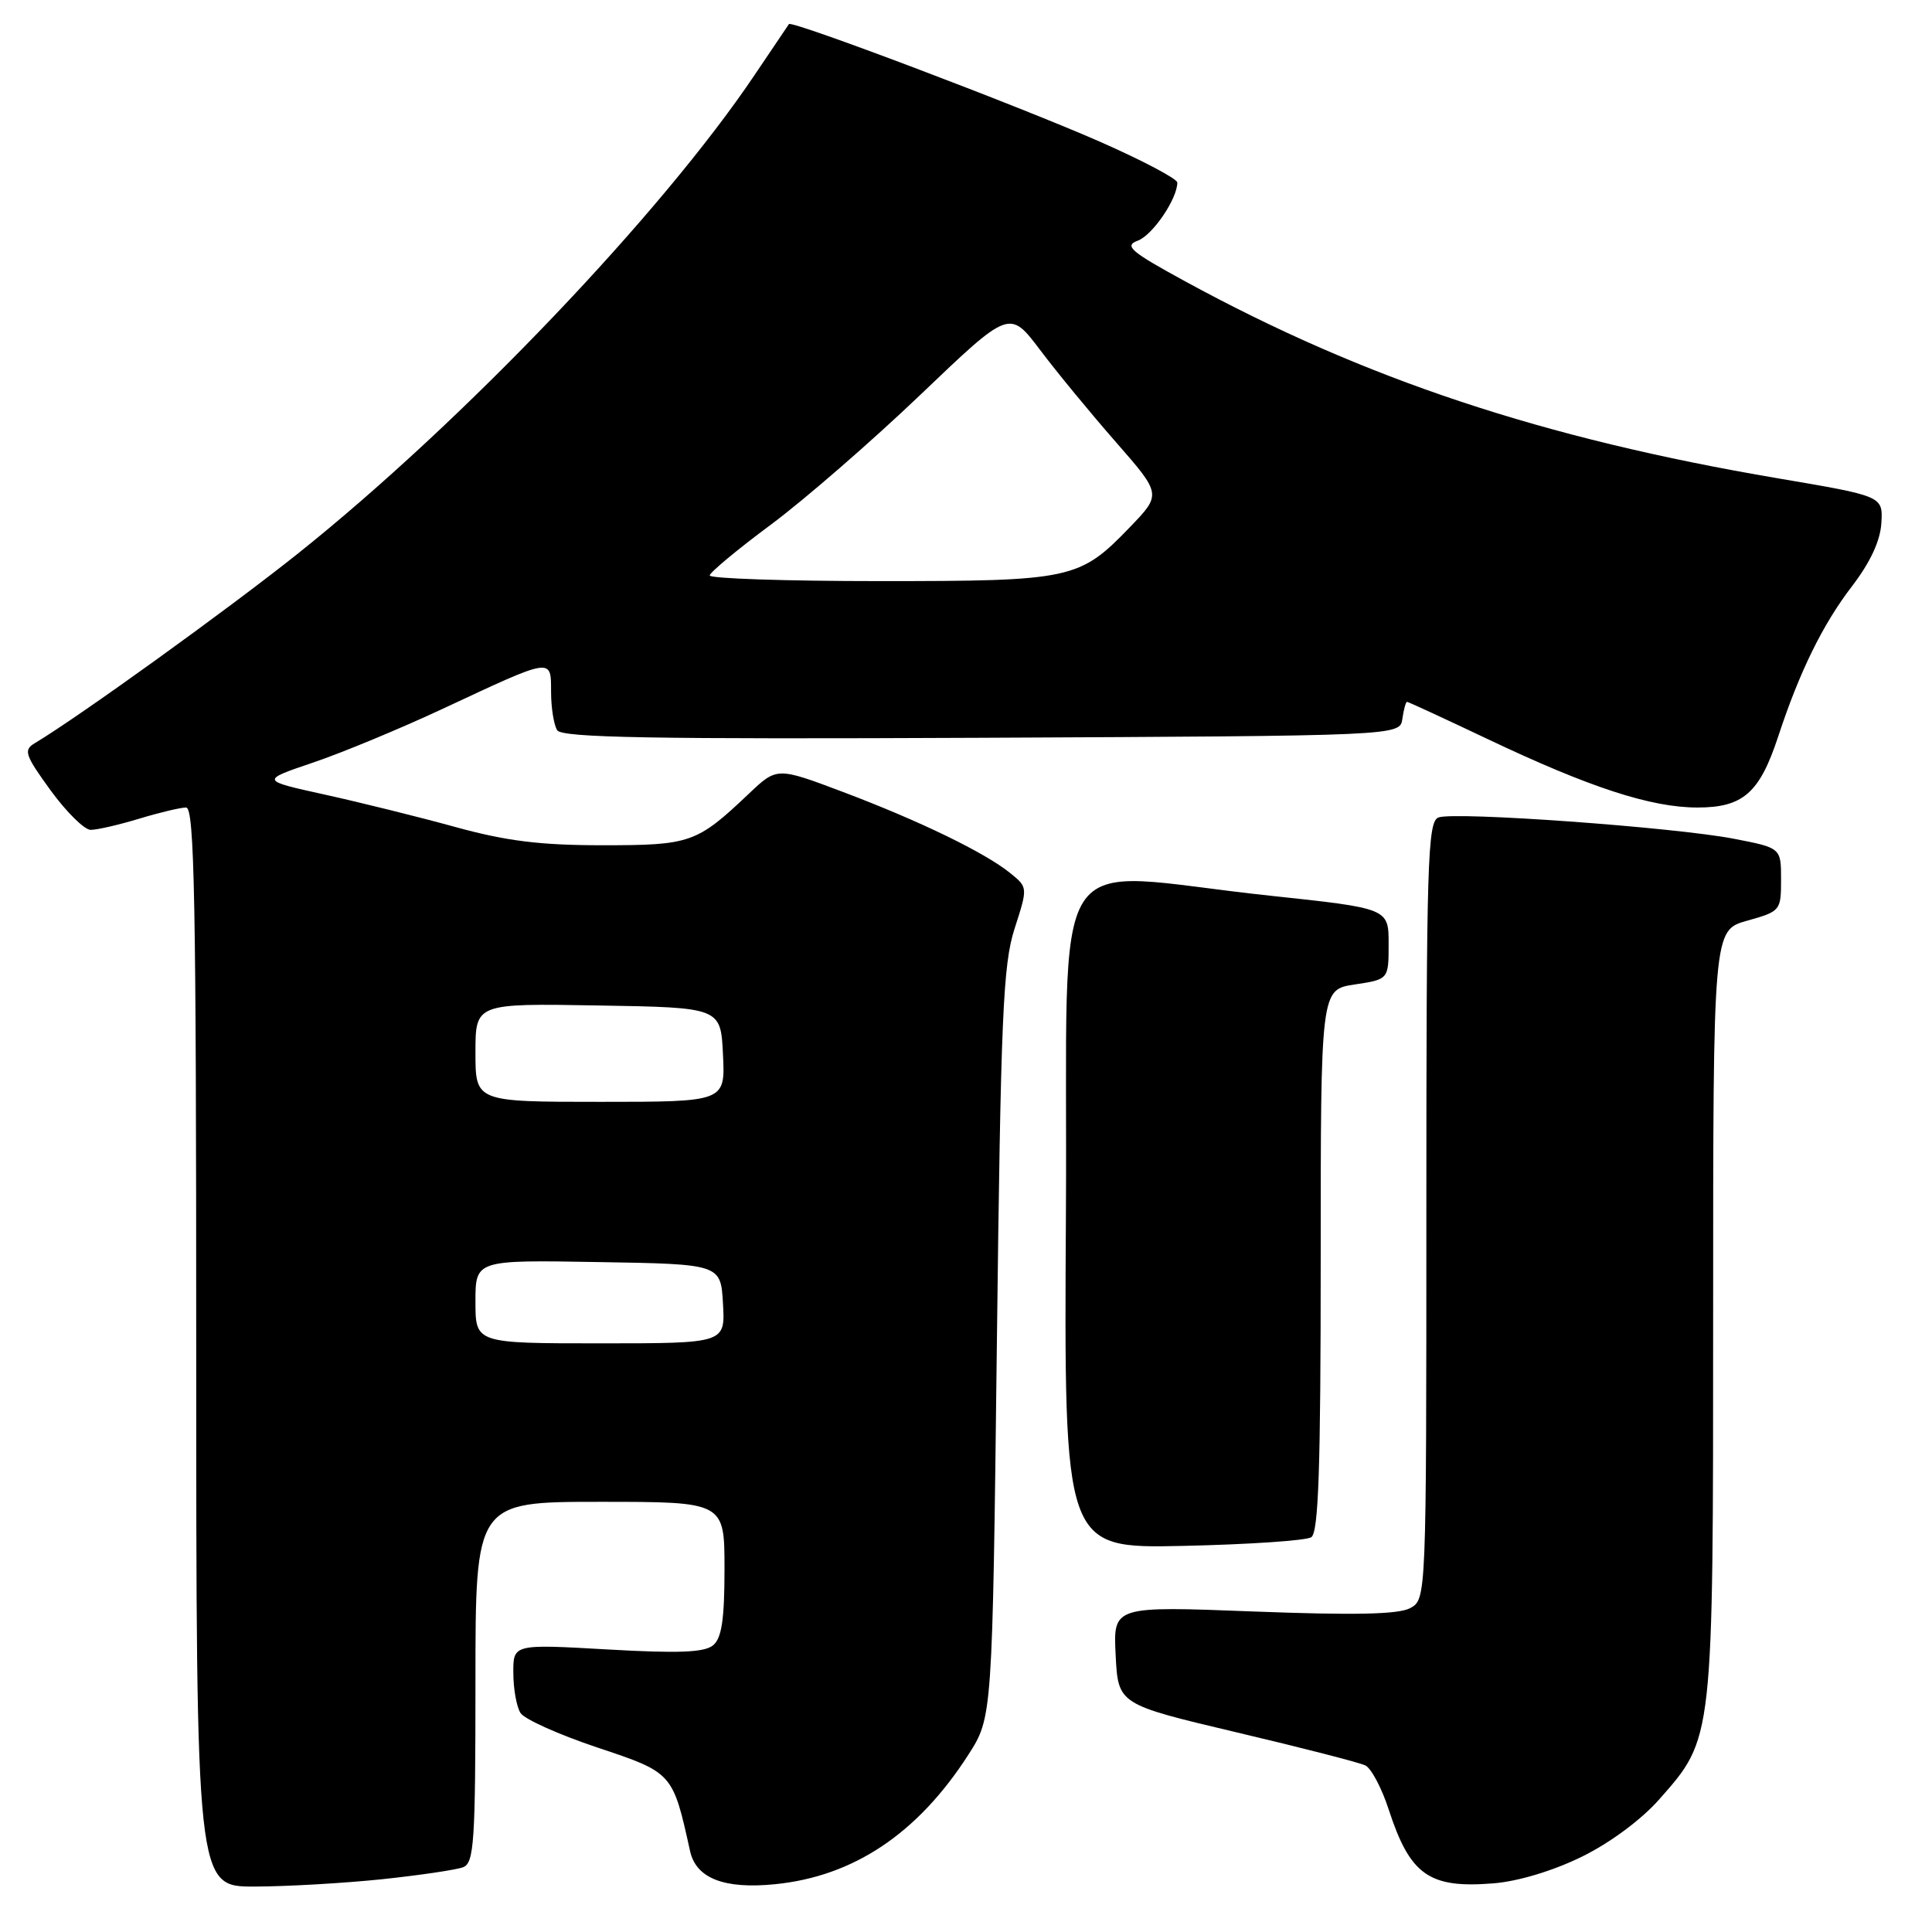 <?xml version="1.0" encoding="UTF-8" standalone="no"?>
<!DOCTYPE svg PUBLIC "-//W3C//DTD SVG 1.1//EN" "http://www.w3.org/Graphics/SVG/1.1/DTD/svg11.dtd" >
<svg xmlns="http://www.w3.org/2000/svg" xmlns:xlink="http://www.w3.org/1999/xlink" version="1.1" viewBox="0 0 256 256">
 <g >
 <path fill="currentColor"
d=" M 50.61 249.01 C 55.62 248.48 60.46 247.76 61.36 247.42 C 62.82 246.86 63.00 244.12 63.00 222.89 C 63.00 199.00 63.00 199.00 79.50 199.00 C 96.00 199.00 96.00 199.00 96.00 207.88 C 96.00 214.59 95.63 217.06 94.49 218.01 C 93.34 218.96 89.91 219.10 80.49 218.56 C 68.00 217.85 68.00 217.85 68.02 221.67 C 68.02 223.78 68.45 226.17 68.97 226.98 C 69.48 227.80 74.06 229.85 79.14 231.55 C 89.15 234.89 89.14 234.87 91.44 245.29 C 92.24 248.89 95.96 250.34 102.67 249.67 C 113.10 248.64 121.60 242.95 128.30 232.53 C 131.50 227.55 131.50 227.55 132.09 178.03 C 132.61 134.57 132.90 127.83 134.44 123.04 C 136.20 117.58 136.20 117.58 133.85 115.68 C 130.50 112.97 121.89 108.79 111.73 104.95 C 102.95 101.64 102.95 101.64 99.23 105.17 C 92.31 111.72 91.53 112.00 79.82 112.00 C 71.55 112.00 67.08 111.44 60.29 109.57 C 55.46 108.24 47.67 106.31 43.00 105.28 C 34.50 103.41 34.50 103.41 41.50 101.04 C 45.34 99.74 53.05 96.54 58.62 93.94 C 73.37 87.05 73.00 87.11 73.02 91.68 C 73.02 93.78 73.39 96.07 73.83 96.76 C 74.46 97.75 86.38 97.96 130.06 97.76 C 185.50 97.50 185.50 97.50 185.82 95.25 C 186.00 94.01 186.27 93.00 186.44 93.00 C 186.61 93.00 191.41 95.22 197.12 97.93 C 210.63 104.35 218.76 107.00 224.93 107.00 C 230.97 107.00 233.16 105.07 235.62 97.59 C 238.43 89.04 241.52 82.73 245.39 77.69 C 247.82 74.52 249.15 71.67 249.29 69.31 C 249.50 65.74 249.50 65.74 235.58 63.38 C 204.43 58.09 180.87 50.27 157.06 37.29 C 149.79 33.32 148.91 32.58 150.76 31.89 C 152.72 31.17 156.00 26.35 156.00 24.19 C 156.00 23.70 151.39 21.26 145.75 18.78 C 134.90 14.01 104.94 2.68 104.54 3.19 C 104.42 3.36 102.40 6.35 100.06 9.83 C 87.71 28.24 61.34 55.89 39.50 73.33 C 30.22 80.73 10.46 94.98 4.57 98.50 C 3.09 99.39 3.33 100.08 6.70 104.72 C 8.79 107.59 11.18 109.95 12.00 109.96 C 12.82 109.97 15.71 109.31 18.41 108.49 C 21.11 107.67 23.92 107.00 24.66 107.00 C 25.77 107.00 26.00 119.38 26.00 178.50 C 26.00 250.00 26.00 250.00 33.75 249.98 C 38.01 249.97 45.60 249.53 50.61 249.01 Z  M 209.61 246.02 C 213.34 244.19 217.52 241.09 219.87 238.41 C 227.07 230.24 227.00 230.83 227.00 173.95 C 227.00 123.26 227.00 123.26 231.50 122.00 C 235.92 120.76 236.00 120.66 236.00 116.55 C 236.00 112.35 236.00 112.35 229.75 111.14 C 221.82 109.61 192.71 107.51 190.60 108.32 C 189.16 108.87 189.00 114.20 189.00 160.43 C 189.00 211.93 189.00 211.93 186.84 213.09 C 185.28 213.92 179.48 214.04 166.09 213.53 C 147.50 212.81 147.50 212.81 147.83 219.32 C 148.16 225.83 148.16 225.83 163.83 229.54 C 172.45 231.57 180.14 233.55 180.92 233.93 C 181.69 234.30 183.09 236.93 184.01 239.77 C 186.85 248.48 189.37 250.25 197.92 249.55 C 201.20 249.28 205.80 247.89 209.61 246.02 Z  M 173.75 203.69 C 174.71 203.07 175.00 194.61 175.00 167.00 C 175.00 131.12 175.00 131.12 179.50 130.45 C 184.00 129.77 184.00 129.77 184.00 125.07 C 184.00 120.36 184.00 120.36 168.25 118.68 C 138.08 115.47 141.54 110.08 141.24 160.84 C 140.98 205.18 140.98 205.18 156.74 204.84 C 165.41 204.65 173.06 204.14 173.75 203.69 Z  M 63.00 172.48 C 63.00 166.95 63.00 166.95 79.25 167.23 C 95.50 167.50 95.50 167.50 95.80 172.75 C 96.10 178.00 96.10 178.00 79.55 178.00 C 63.00 178.00 63.00 178.00 63.00 172.48 Z  M 63.00 139.48 C 63.00 132.95 63.00 132.95 79.25 133.23 C 95.50 133.50 95.50 133.50 95.80 139.75 C 96.10 146.00 96.10 146.00 79.55 146.00 C 63.00 146.00 63.00 146.00 63.00 139.48 Z  M 94.04 76.25 C 94.07 75.84 97.72 72.80 102.17 69.50 C 106.61 66.20 115.54 58.44 122.01 52.26 C 133.77 41.02 133.77 41.02 137.81 46.36 C 140.02 49.30 144.55 54.80 147.88 58.60 C 153.91 65.50 153.91 65.50 149.71 69.86 C 143.04 76.78 142.02 77.00 116.53 77.00 C 104.14 77.00 94.02 76.66 94.04 76.25 Z "/>
</g>
</svg>